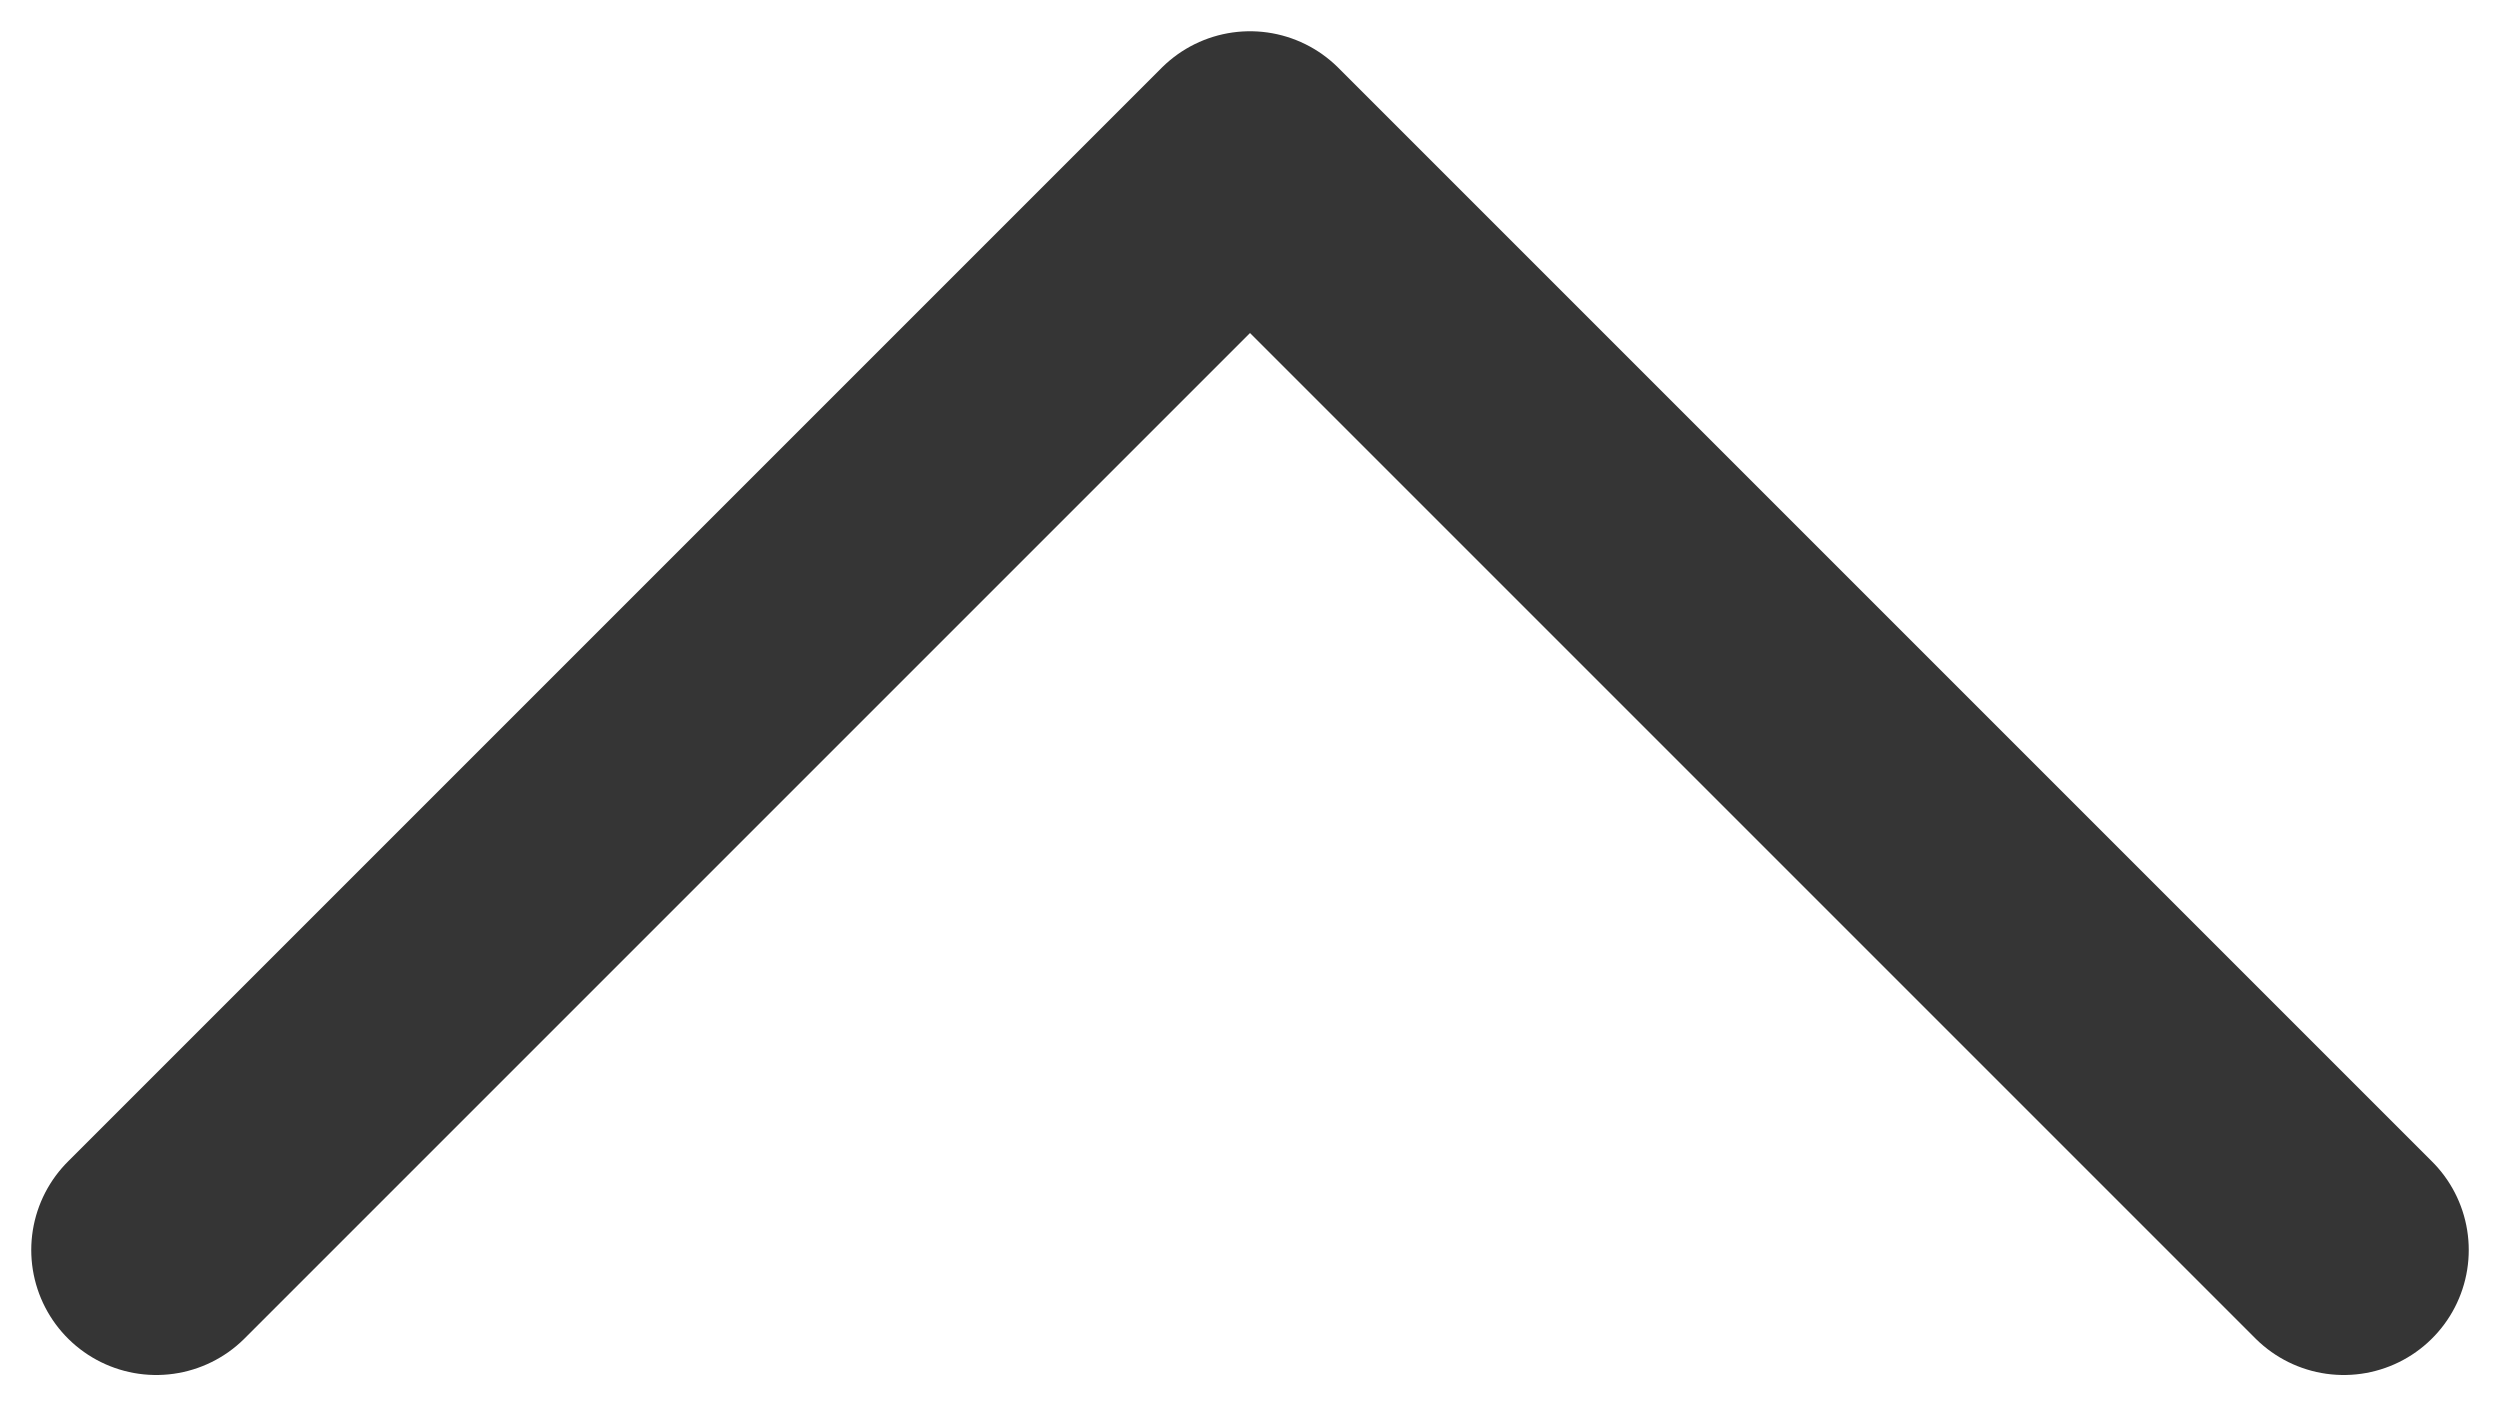 <svg width="16" height="9" viewBox="0 0 16 9" fill="none" xmlns="http://www.w3.org/2000/svg">
<path d="M15 8L8 1L1 8" stroke="#353535" stroke-width="1.6" stroke-linecap="round" stroke-linejoin="round"/>
</svg>
